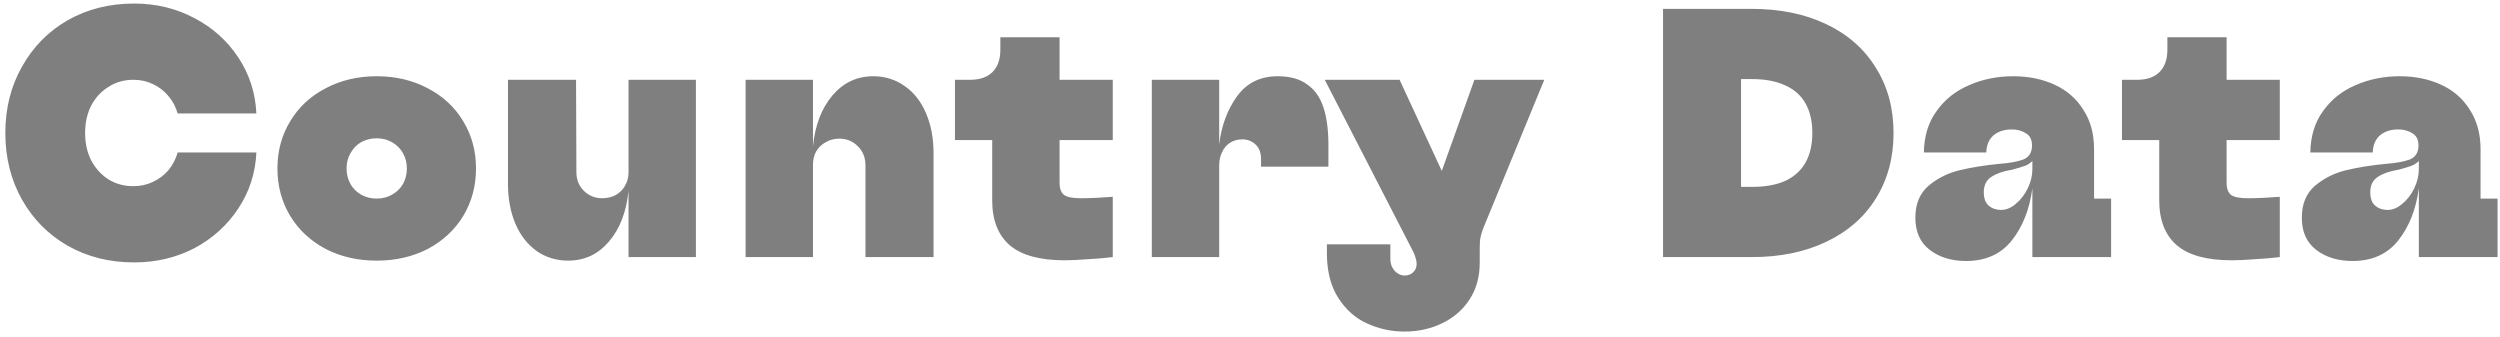 <svg width="282" height="38" viewBox="0 0 282 38" fill="none" xmlns="http://www.w3.org/2000/svg">
<path d="M15.12 29.6C12.347 29.6 9.853 28.973 7.64 27.72C5.453 26.467 3.733 24.733 2.48 22.52C1.227 20.28 0.6 17.773 0.6 15C0.6 12.227 1.227 9.733 2.48 7.52C3.733 5.28 5.453 3.533 7.64 2.28C9.853 1.027 12.347 0.4 15.12 0.4C17.6 0.4 19.867 0.947 21.92 2.04C23.973 3.107 25.627 4.587 26.88 6.48C28.133 8.373 28.813 10.48 28.92 12.8H20.04C19.827 12.053 19.48 11.4 19 10.84C18.52 10.253 17.933 9.8 17.24 9.48C16.573 9.16 15.84 9 15.04 9C14 9 13.067 9.267 12.24 9.8C11.413 10.307 10.76 11.013 10.28 11.92C9.827 12.827 9.6 13.853 9.6 15C9.6 16.147 9.827 17.173 10.28 18.08C10.76 18.987 11.413 19.707 12.24 20.24C13.067 20.747 14 21 15.04 21C15.84 21 16.573 20.84 17.24 20.52C17.933 20.2 18.52 19.76 19 19.2C19.48 18.613 19.827 17.947 20.04 17.2H28.92C28.813 19.52 28.133 21.627 26.88 23.52C25.627 25.413 23.973 26.907 21.92 28C19.867 29.067 17.6 29.6 15.12 29.6ZM42.494 29.4C40.36 29.4 38.44 28.96 36.734 28.08C35.027 27.173 33.694 25.933 32.734 24.36C31.774 22.76 31.294 20.973 31.294 19C31.294 17.027 31.774 15.253 32.734 13.68C33.694 12.08 35.027 10.84 36.734 9.96C38.44 9.053 40.36 8.6 42.494 8.6C44.627 8.6 46.547 9.053 48.254 9.96C49.96 10.84 51.294 12.08 52.254 13.68C53.214 15.253 53.694 17.027 53.694 19C53.694 20.973 53.214 22.76 52.254 24.36C51.294 25.933 49.96 27.173 48.254 28.08C46.547 28.96 44.627 29.4 42.494 29.4ZM42.494 22.4C43.134 22.4 43.707 22.253 44.214 21.96C44.747 21.667 45.16 21.267 45.454 20.76C45.747 20.227 45.894 19.64 45.894 19C45.894 18.36 45.747 17.787 45.454 17.28C45.16 16.747 44.747 16.333 44.214 16.04C43.707 15.747 43.134 15.6 42.494 15.6C41.854 15.6 41.267 15.747 40.734 16.04C40.227 16.333 39.827 16.747 39.534 17.28C39.24 17.787 39.094 18.36 39.094 19C39.094 19.64 39.24 20.227 39.534 20.76C39.827 21.267 40.227 21.667 40.734 21.96C41.267 22.253 41.854 22.4 42.494 22.4ZM64.098 29.4C62.765 29.4 61.578 29.04 60.538 28.32C59.498 27.573 58.698 26.547 58.138 25.24C57.578 23.907 57.298 22.4 57.298 20.72V9H64.978L65.018 19.44C65.018 20.267 65.298 20.96 65.858 21.52C66.418 22.08 67.112 22.36 67.938 22.36C68.498 22.36 69.005 22.24 69.458 22C69.912 21.733 70.258 21.387 70.498 20.96C70.765 20.507 70.898 20 70.898 19.44V9H78.498V29H70.898V21.52C70.658 23.893 69.925 25.8 68.698 27.24C67.472 28.68 65.938 29.4 64.098 29.4ZM84.105 29V9H91.705V16.48C91.945 14.107 92.678 12.2 93.905 10.76C95.131 9.32 96.665 8.6 98.505 8.6C99.838 8.6 101.025 8.973 102.065 9.72C103.105 10.44 103.905 11.467 104.465 12.8C105.025 14.107 105.305 15.6 105.305 17.28V29H97.625V18.56C97.598 17.707 97.305 17.013 96.745 16.48C96.185 15.92 95.491 15.64 94.665 15.64C94.105 15.64 93.598 15.773 93.145 16.04C92.691 16.28 92.331 16.627 92.065 17.08C91.825 17.507 91.705 18 91.705 18.56V29H84.105ZM120.08 29.36C117.307 29.36 115.254 28.8 113.92 27.68C112.587 26.533 111.92 24.84 111.92 22.6V15.8H107.72V9H109.44C110.534 9 111.374 8.707 111.96 8.12C112.547 7.533 112.84 6.693 112.84 5.6V4.2H119.52V9H125.52V15.8H119.52V20.6C119.52 21.267 119.694 21.733 120.04 22C120.387 22.24 121.014 22.36 121.92 22.36C122.934 22.36 124.134 22.307 125.52 22.2V29C124.64 29.107 123.694 29.187 122.68 29.24C121.694 29.32 120.827 29.36 120.08 29.36ZM129.925 29V9H137.525V16.32C137.765 14.213 138.432 12.4 139.525 10.88C140.618 9.36 142.152 8.6 144.125 8.6C145.512 8.6 146.618 8.907 147.445 9.52C148.298 10.107 148.912 10.973 149.285 12.12C149.658 13.24 149.845 14.653 149.845 16.36V18.8H142.245V17.96C142.245 17.24 142.045 16.693 141.645 16.32C141.245 15.92 140.738 15.72 140.125 15.72C139.592 15.72 139.125 15.853 138.725 16.12C138.352 16.36 138.058 16.707 137.845 17.16C137.632 17.613 137.525 18.12 137.525 18.68V29H129.925ZM158.434 37.4C156.941 37.4 155.528 37.093 154.194 36.48C152.888 35.893 151.808 34.933 150.954 33.6C150.101 32.267 149.674 30.587 149.674 28.56V27.56H156.834V29.2C156.834 29.6 156.914 29.933 157.074 30.2C157.234 30.493 157.434 30.707 157.674 30.84C157.914 31 158.168 31.08 158.434 31.08C158.834 31.08 159.154 30.96 159.394 30.72C159.661 30.48 159.794 30.173 159.794 29.8V29.76C159.794 29.52 159.754 29.293 159.674 29.08C159.621 28.867 159.528 28.627 159.394 28.36L149.434 9H157.874L162.634 19.28L166.314 9H174.194L167.274 25.84C167.141 26.213 167.048 26.533 166.994 26.8C166.941 27.067 166.914 27.467 166.914 28V29.6C166.914 31.227 166.528 32.627 165.754 33.8C164.981 34.973 163.941 35.867 162.634 36.48C161.354 37.093 159.954 37.4 158.434 37.4ZM187.591 29V1H197.591C200.791 1 203.591 1.573 205.991 2.72C208.417 3.867 210.284 5.507 211.591 7.64C212.924 9.747 213.591 12.2 213.591 15C213.591 17.8 212.924 20.267 211.591 22.4C210.284 24.507 208.417 26.133 205.991 27.28C203.591 28.427 200.791 29 197.591 29H187.591ZM197.631 21.08C199.124 21.08 200.377 20.853 201.391 20.4C202.404 19.92 203.164 19.227 203.671 18.32C204.177 17.413 204.431 16.307 204.431 15C204.431 13.693 204.177 12.587 203.671 11.68C203.164 10.773 202.404 10.093 201.391 9.64C200.377 9.16 199.124 8.92 197.631 8.92H196.391V21.08H197.631ZM221.772 29.44C220.145 29.44 218.785 29.027 217.692 28.2C216.599 27.373 216.052 26.16 216.052 24.56C216.052 23.013 216.545 21.813 217.532 20.96C218.545 20.107 219.719 19.52 221.052 19.2C222.385 18.88 223.879 18.64 225.532 18.48C226.652 18.4 227.545 18.24 228.212 18C228.879 17.733 229.212 17.2 229.212 16.4C229.212 15.76 228.985 15.307 228.532 15.04C228.079 14.747 227.545 14.6 226.932 14.6C226.079 14.6 225.385 14.827 224.852 15.28C224.345 15.733 224.079 16.373 224.052 17.2H217.012C217.039 15.36 217.519 13.8 218.452 12.52C219.385 11.213 220.612 10.24 222.132 9.6C223.652 8.933 225.305 8.6 227.092 8.6C228.825 8.6 230.385 8.92 231.772 9.56C233.159 10.2 234.239 11.147 235.012 12.4C235.812 13.627 236.212 15.107 236.212 16.84V22.4H238.132V29H229.252V21.24C228.932 23.613 228.159 25.573 226.932 27.12C225.705 28.667 223.985 29.44 221.772 29.44ZM225.732 23.68C226.292 23.68 226.839 23.453 227.372 23C227.932 22.547 228.385 21.96 228.732 21.24C229.079 20.52 229.252 19.8 229.252 19.08V18.16C228.985 18.427 228.692 18.613 228.372 18.72C228.079 18.827 227.639 18.96 227.052 19.12C227.025 19.12 226.985 19.133 226.932 19.16C226.905 19.16 226.879 19.16 226.852 19.16C225.919 19.32 225.172 19.587 224.612 19.96C224.052 20.333 223.772 20.907 223.772 21.68C223.772 22.373 223.959 22.88 224.332 23.2C224.705 23.52 225.172 23.68 225.732 23.68ZM251.721 29.36C248.948 29.36 246.894 28.8 245.561 27.68C244.228 26.533 243.561 24.84 243.561 22.6V15.8H239.361V9H241.081C242.174 9 243.014 8.707 243.601 8.12C244.188 7.533 244.481 6.693 244.481 5.6V4.2H251.161V9H257.161V15.8H251.161V20.6C251.161 21.267 251.334 21.733 251.681 22C252.028 22.24 252.654 22.36 253.561 22.36C254.574 22.36 255.774 22.307 257.161 22.2V29C256.281 29.107 255.334 29.187 254.321 29.24C253.334 29.32 252.468 29.36 251.721 29.36ZM265.366 29.44C263.739 29.44 262.379 29.027 261.286 28.2C260.192 27.373 259.646 26.16 259.646 24.56C259.646 23.013 260.139 21.813 261.126 20.96C262.139 20.107 263.312 19.52 264.646 19.2C265.979 18.88 267.472 18.64 269.126 18.48C270.246 18.4 271.139 18.24 271.806 18C272.472 17.733 272.806 17.2 272.806 16.4C272.806 15.76 272.579 15.307 272.126 15.04C271.672 14.747 271.139 14.6 270.526 14.6C269.672 14.6 268.979 14.827 268.446 15.28C267.939 15.733 267.672 16.373 267.646 17.2H260.606C260.632 15.36 261.112 13.8 262.046 12.52C262.979 11.213 264.206 10.24 265.726 9.6C267.246 8.933 268.899 8.6 270.686 8.6C272.419 8.6 273.979 8.92 275.366 9.56C276.752 10.2 277.832 11.147 278.606 12.4C279.406 13.627 279.806 15.107 279.806 16.84V22.4H281.726V29H272.846V21.24C272.526 23.613 271.752 25.573 270.526 27.12C269.299 28.667 267.579 29.44 265.366 29.44ZM269.326 23.68C269.886 23.68 270.432 23.453 270.966 23C271.526 22.547 271.979 21.96 272.326 21.24C272.672 20.52 272.846 19.8 272.846 19.08V18.16C272.579 18.427 272.286 18.613 271.966 18.72C271.672 18.827 271.232 18.96 270.646 19.12C270.619 19.12 270.579 19.133 270.526 19.16C270.499 19.16 270.472 19.16 270.446 19.16C269.512 19.32 268.766 19.587 268.206 19.96C267.646 20.333 267.366 20.907 267.366 21.68C267.366 22.373 267.552 22.88 267.926 23.2C268.299 23.52 268.766 23.68 269.326 23.68Z" fill="#7F7F7F"/>
</svg>
